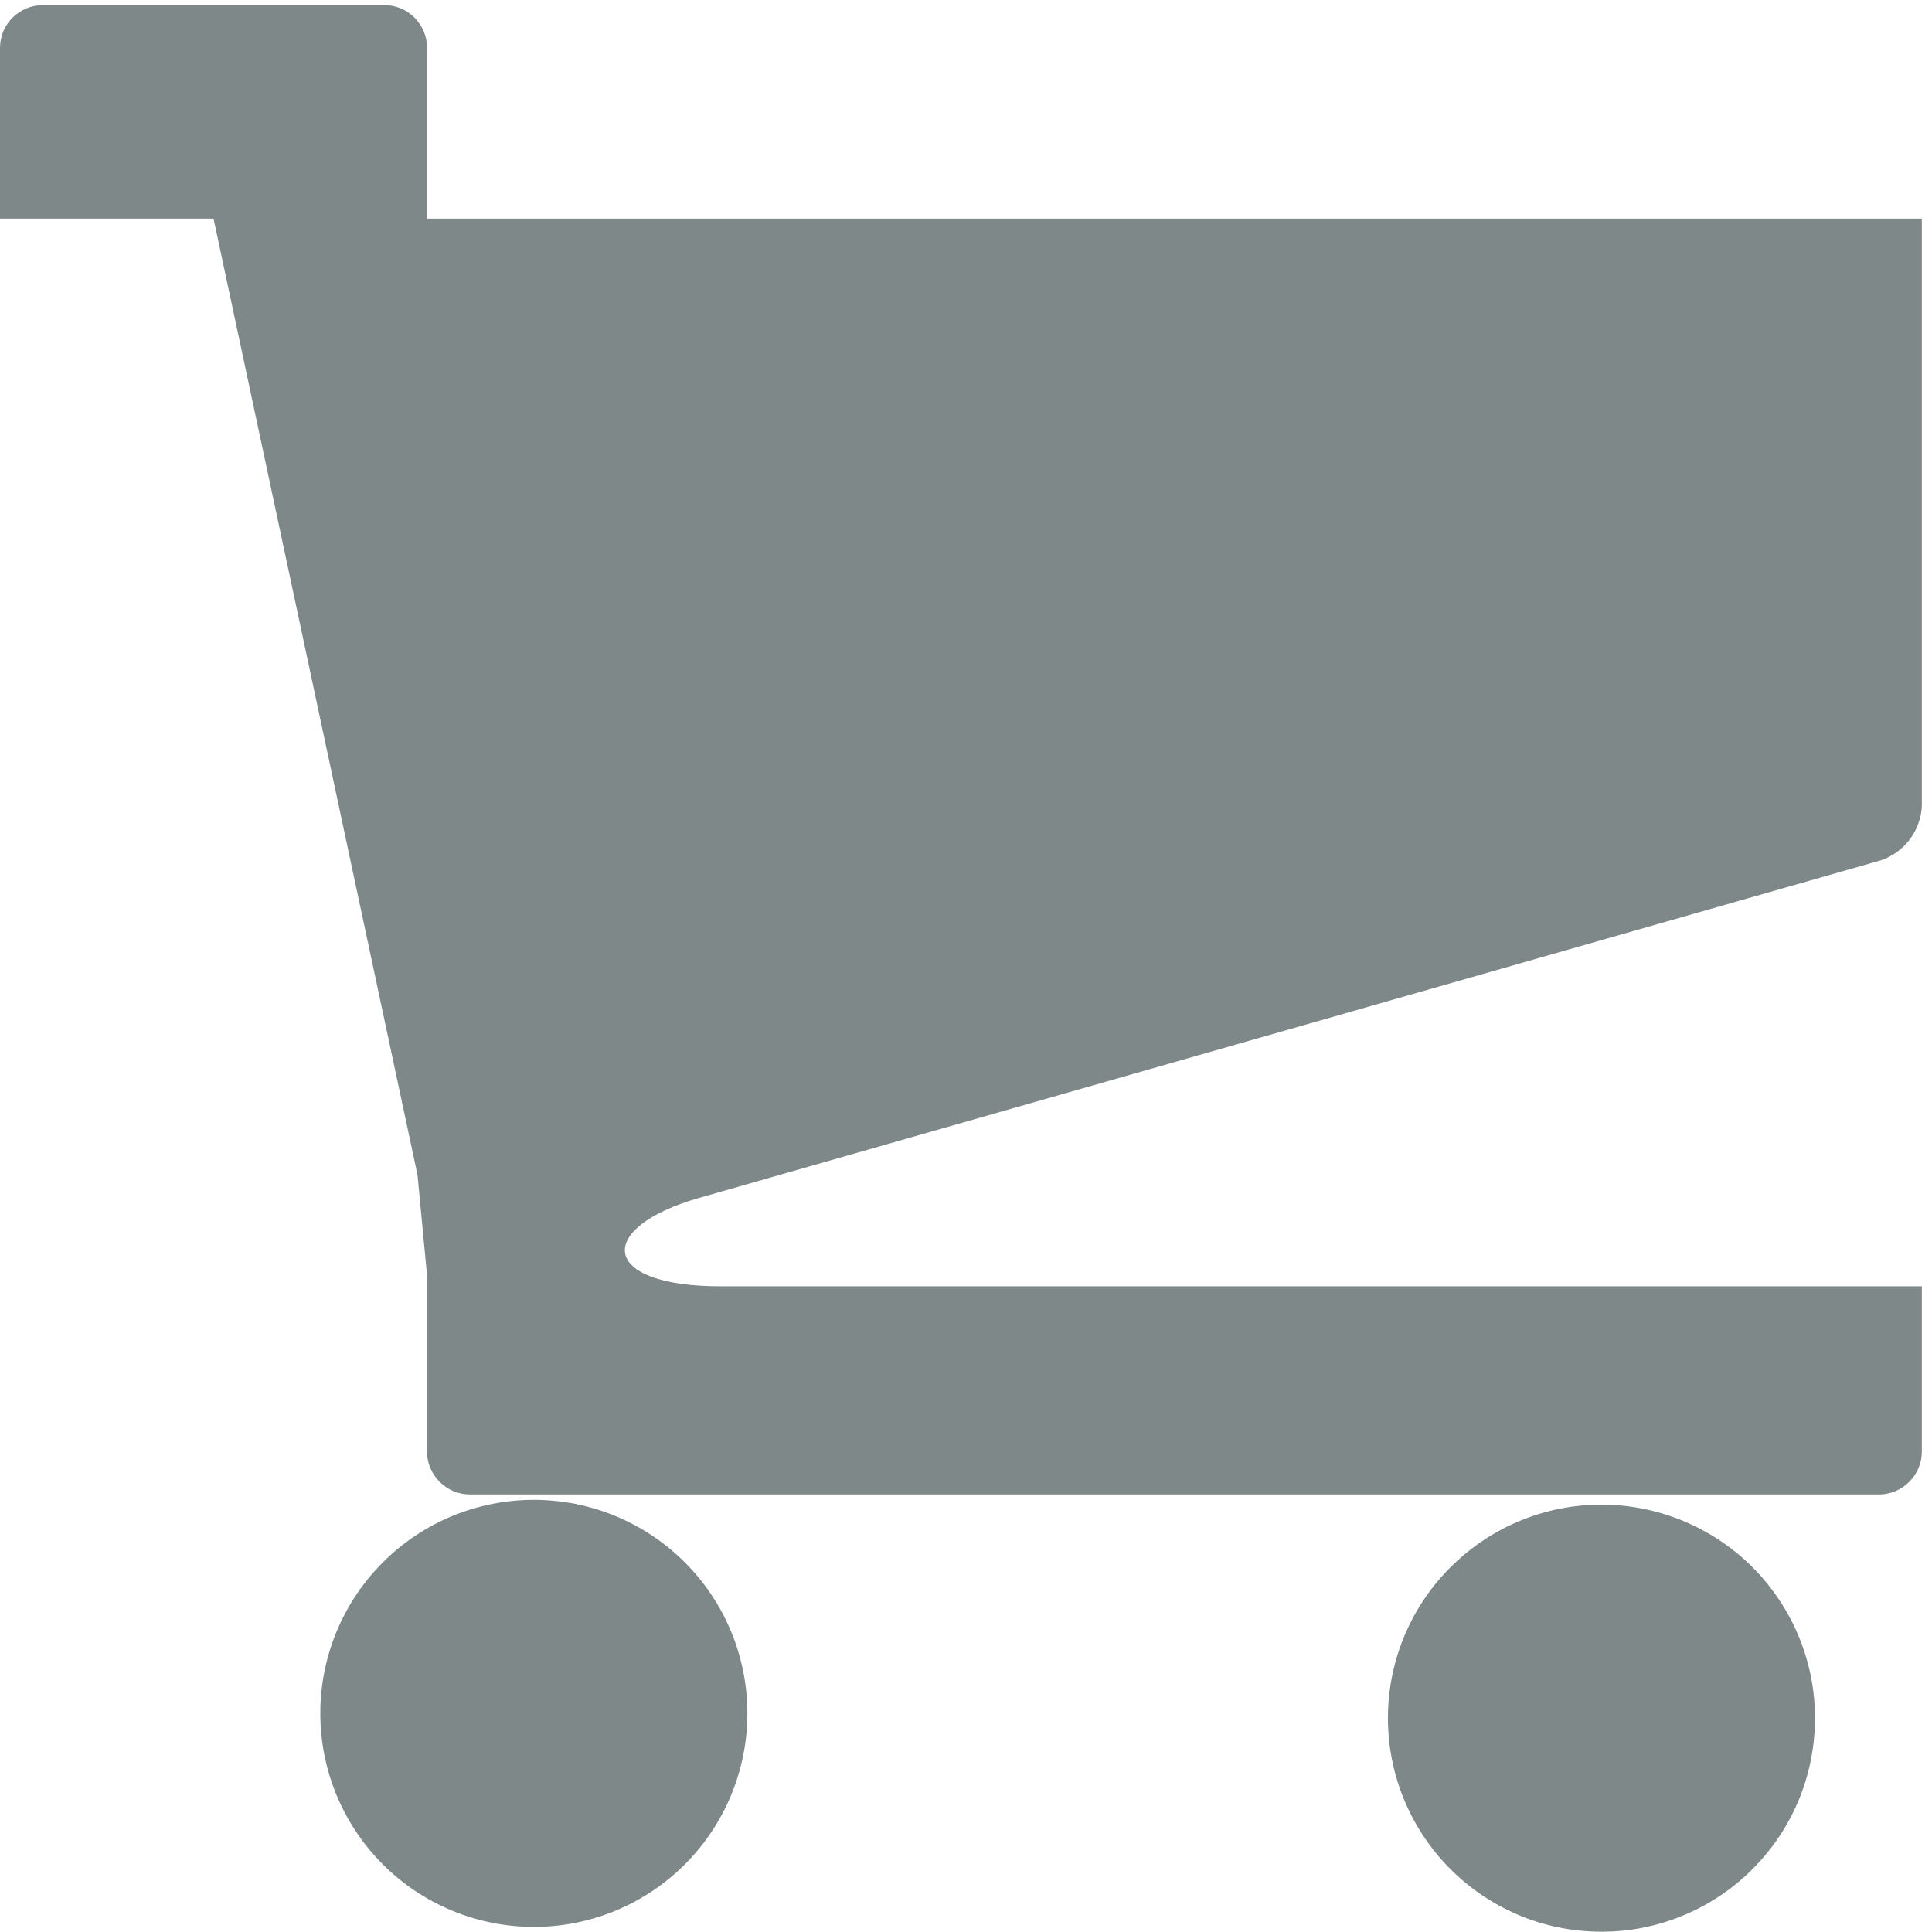 <svg width="19" height="19" viewBox="0 0 19 19" fill="none" xmlns="http://www.w3.org/2000/svg">
<path d="M13.65 16.85C13.644 17.13 13.693 17.408 13.796 17.668C13.899 17.928 14.052 18.165 14.248 18.365C14.443 18.565 14.677 18.724 14.934 18.833C15.192 18.942 15.469 18.997 15.749 18.997C16.029 18.998 16.306 18.942 16.563 18.833C16.821 18.725 17.055 18.566 17.25 18.366C17.446 18.166 17.6 17.929 17.703 17.669C17.805 17.409 17.855 17.131 17.849 16.851C17.837 16.302 17.61 15.78 17.218 15.396C16.826 15.013 16.299 14.798 15.75 14.797C15.201 14.797 14.674 15.012 14.282 15.396C13.889 15.779 13.662 16.301 13.65 16.85ZM3.15 16.85C3.15 17.407 3.371 17.941 3.765 18.335C4.159 18.729 4.693 18.95 5.25 18.95C5.807 18.95 6.341 18.729 6.735 18.335C7.129 17.941 7.35 17.407 7.35 16.85C7.35 16.293 7.129 15.759 6.735 15.365C6.341 14.971 5.807 14.75 5.25 14.75C4.693 14.75 4.159 14.971 3.765 15.365C3.371 15.759 3.15 16.293 3.15 16.85ZM6.874 11.781L18.496 8.461C18.609 8.423 18.709 8.351 18.781 8.256C18.853 8.16 18.895 8.045 18.9 7.925V2.15H4.2V0.47C4.2 0.239 4.01 0.05 3.781 0.05H0.419C0.308 0.051 0.201 0.095 0.123 0.174C0.044 0.252 0 0.359 0 0.47L0 2.15H2.1L4.106 11.555L4.2 12.545V14.277C4.2 14.506 4.389 14.697 4.62 14.697H18.48C18.711 14.697 18.9 14.505 18.9 14.277V12.65H7.09C5.882 12.65 5.857 12.072 6.874 11.781Z" fill="#7E8888"/>
</svg>
